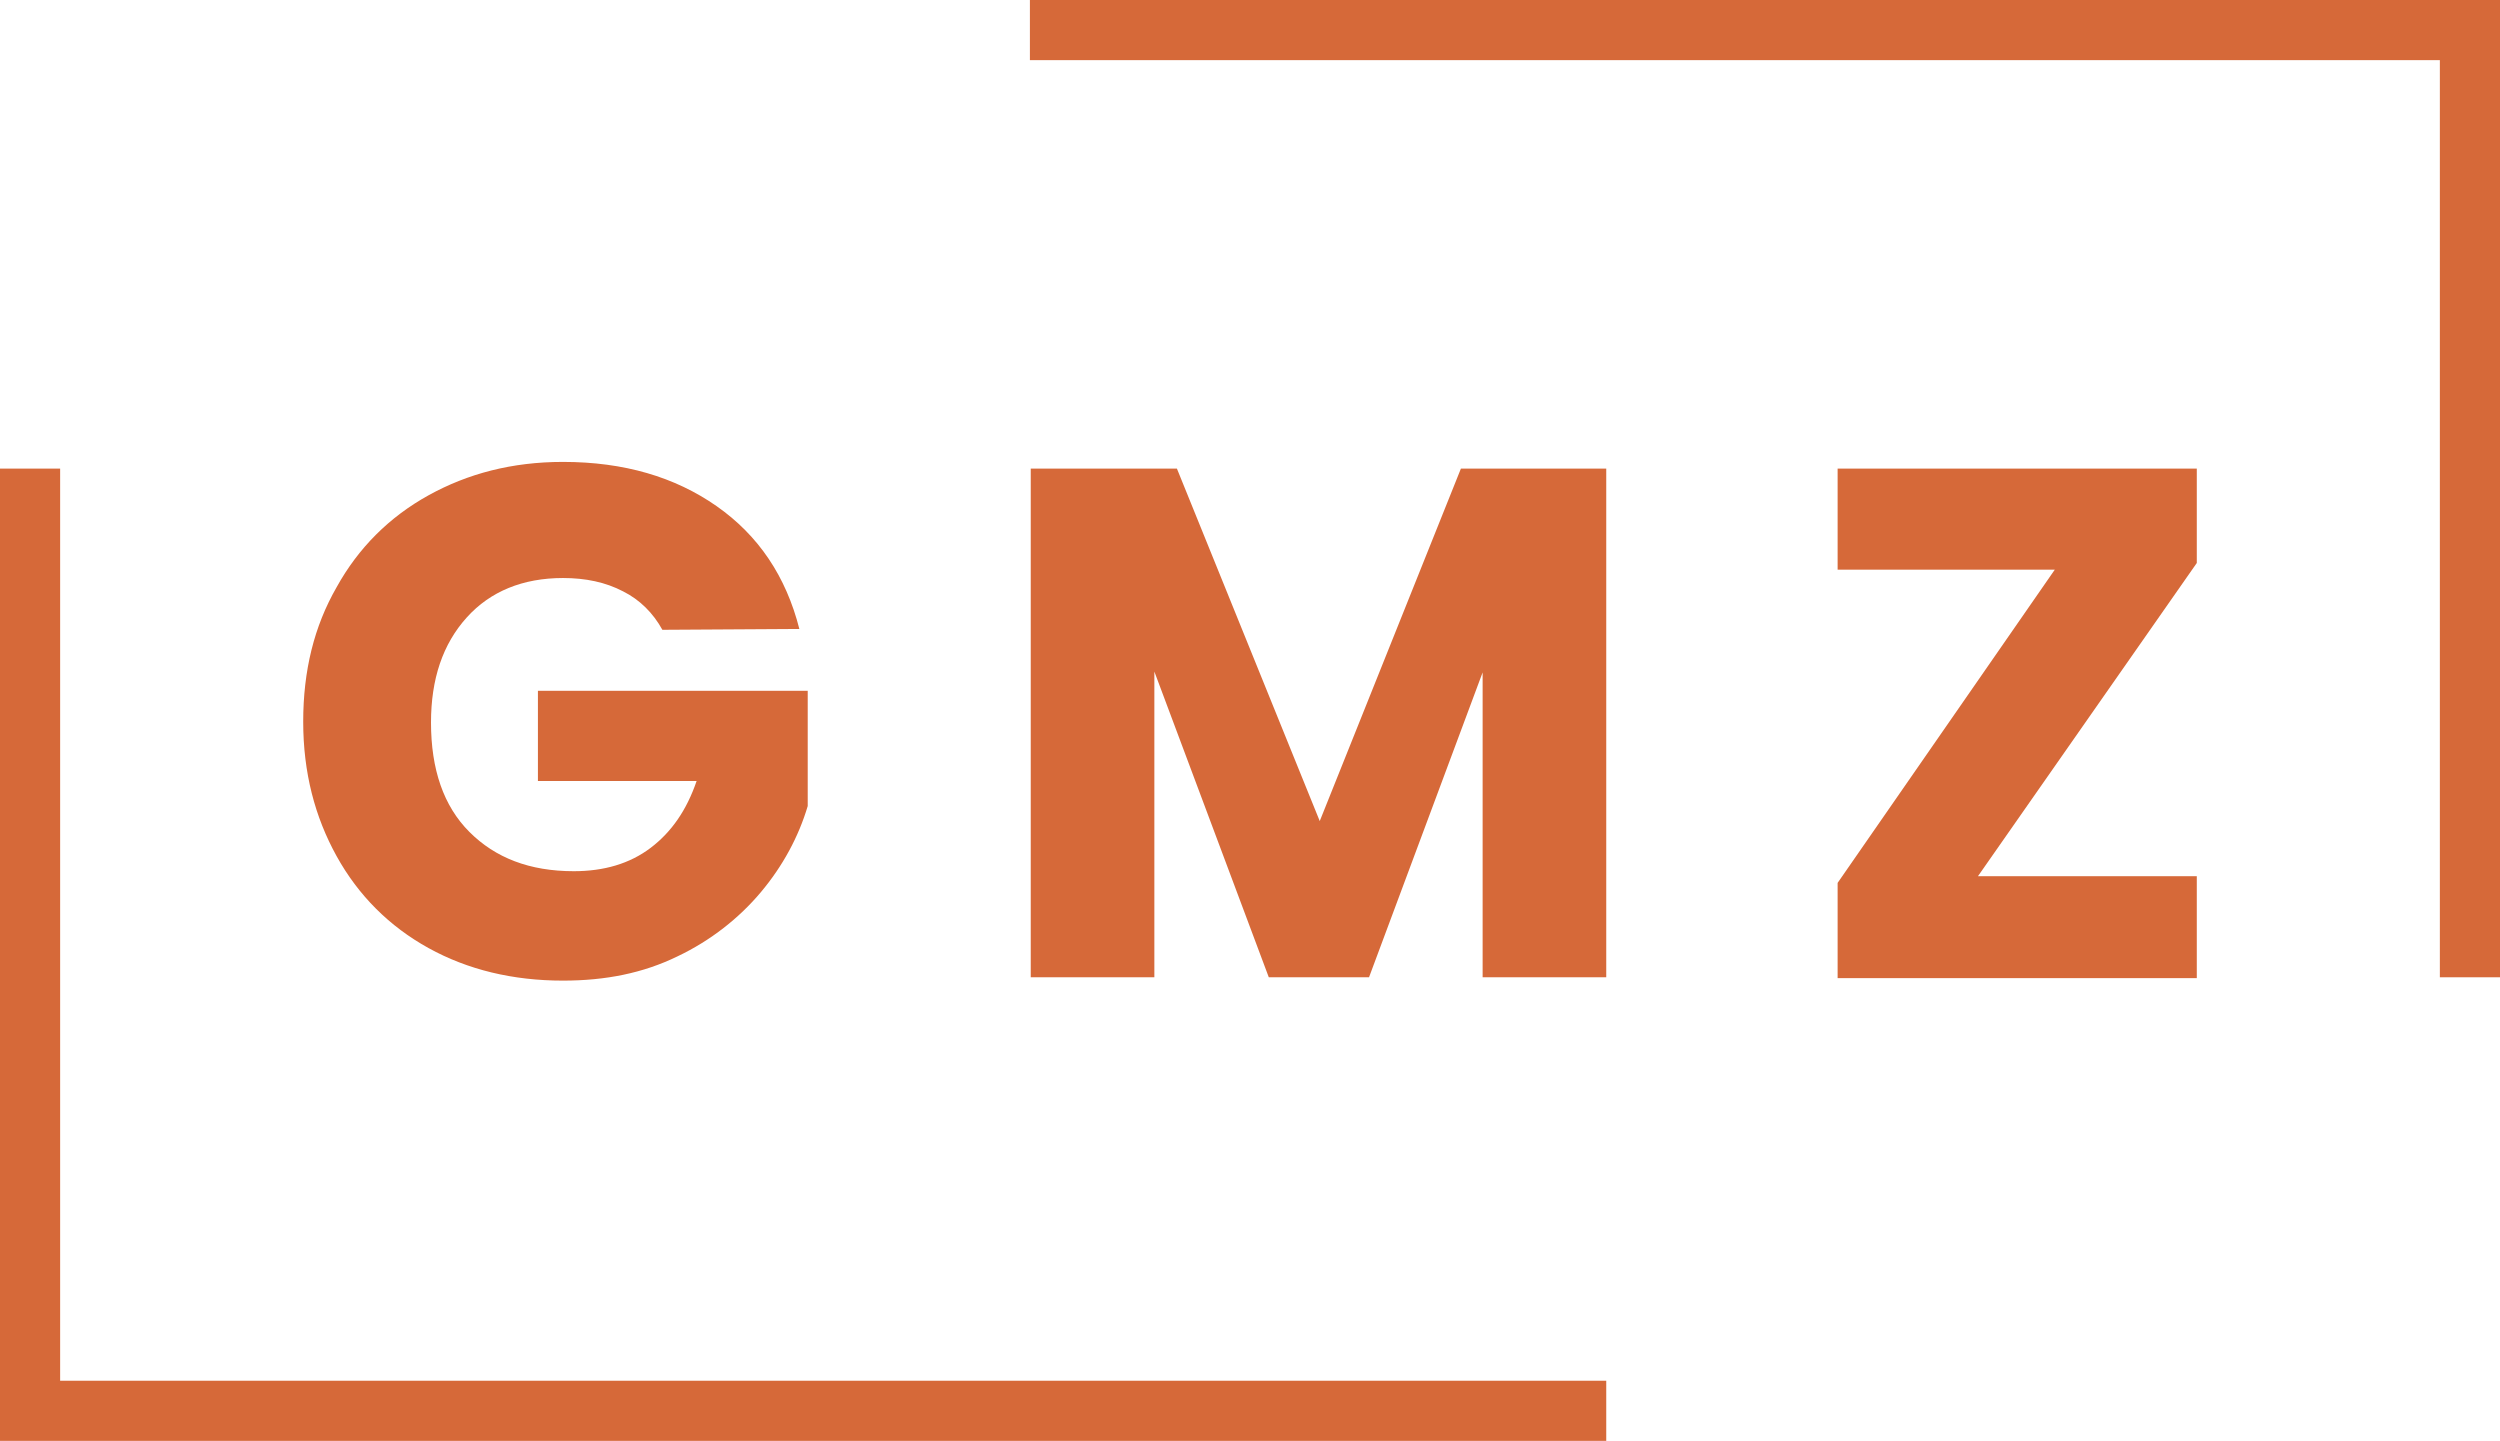 <?xml version="1.0" encoding="utf-8"?>
<!-- Generator: Adobe Illustrator 26.2.1, SVG Export Plug-In . SVG Version: 6.00 Build 0)  -->
<svg version="1.1" id="Layer_1" xmlns="http://www.w3.org/2000/svg" xmlns:xlink="http://www.w3.org/1999/xlink" x="0px" y="0px"
	 viewBox="0 0 299.3 172.5" style="enable-background:new 0 0 299.3 172.5;" xml:space="preserve">
<style type="text/css">
	.st0{fill:#D66939;}
</style>
<g>
	<g>
		<path class="st0" d="M79.3,75.4c-1.1-2-2.7-3.6-4.7-4.6c-2.1-1.1-4.5-1.6-7.2-1.6c-4.8,0-8.7,1.6-11.5,4.7
			c-2.9,3.2-4.3,7.4-4.3,12.6c0,5.6,1.5,10,4.6,13.1s7.2,4.7,12.5,4.7c3.6,0,6.7-0.9,9.2-2.8s4.3-4.5,5.5-8h-19V82.7h32.3v13.8
			c-1.1,3.7-3,7.2-5.6,10.3s-6,5.8-10,7.7c-4.1,2-8.6,2.9-13.7,2.9c-6,0-11.4-1.3-16.1-3.9s-8.4-6.3-11-11s-4-10-4-16.1
			s1.3-11.4,4-16.1c2.6-4.7,6.3-8.4,11-11s10-4,16.1-4c7.3,0,13.4,1.8,18.4,5.3s8.3,8.4,9.9,14.7L79.3,75.4L79.3,75.4z"/>
		<path class="st0" d="M192.3,56.1V117h-14.8V80.5L163.9,117h-12l-13.7-36.6V117h-14.8V56.1h17.5L158,98.3l16.9-42.2
			C174.9,56.1,192.3,56.1,192.3,56.1z"/>
		<path class="st0" d="M236.8,104.9H263v12.2h-43v-11.4l26-37.5h-26V56.1h43v11.3L236.8,104.9z"/>
	</g>
	<g>
		<polygon class="st0" points="299.3,117 292.1,117 292.1,7.2 123.3,7.2 123.3,0 299.3,0 		"/>
	</g>
	<g>
		<polygon class="st0" points="192.3,172.5 0,172.5 0,56.1 7.2,56.1 7.2,165.3 192.3,165.3 		"/>
	</g>
</g>
</svg>
